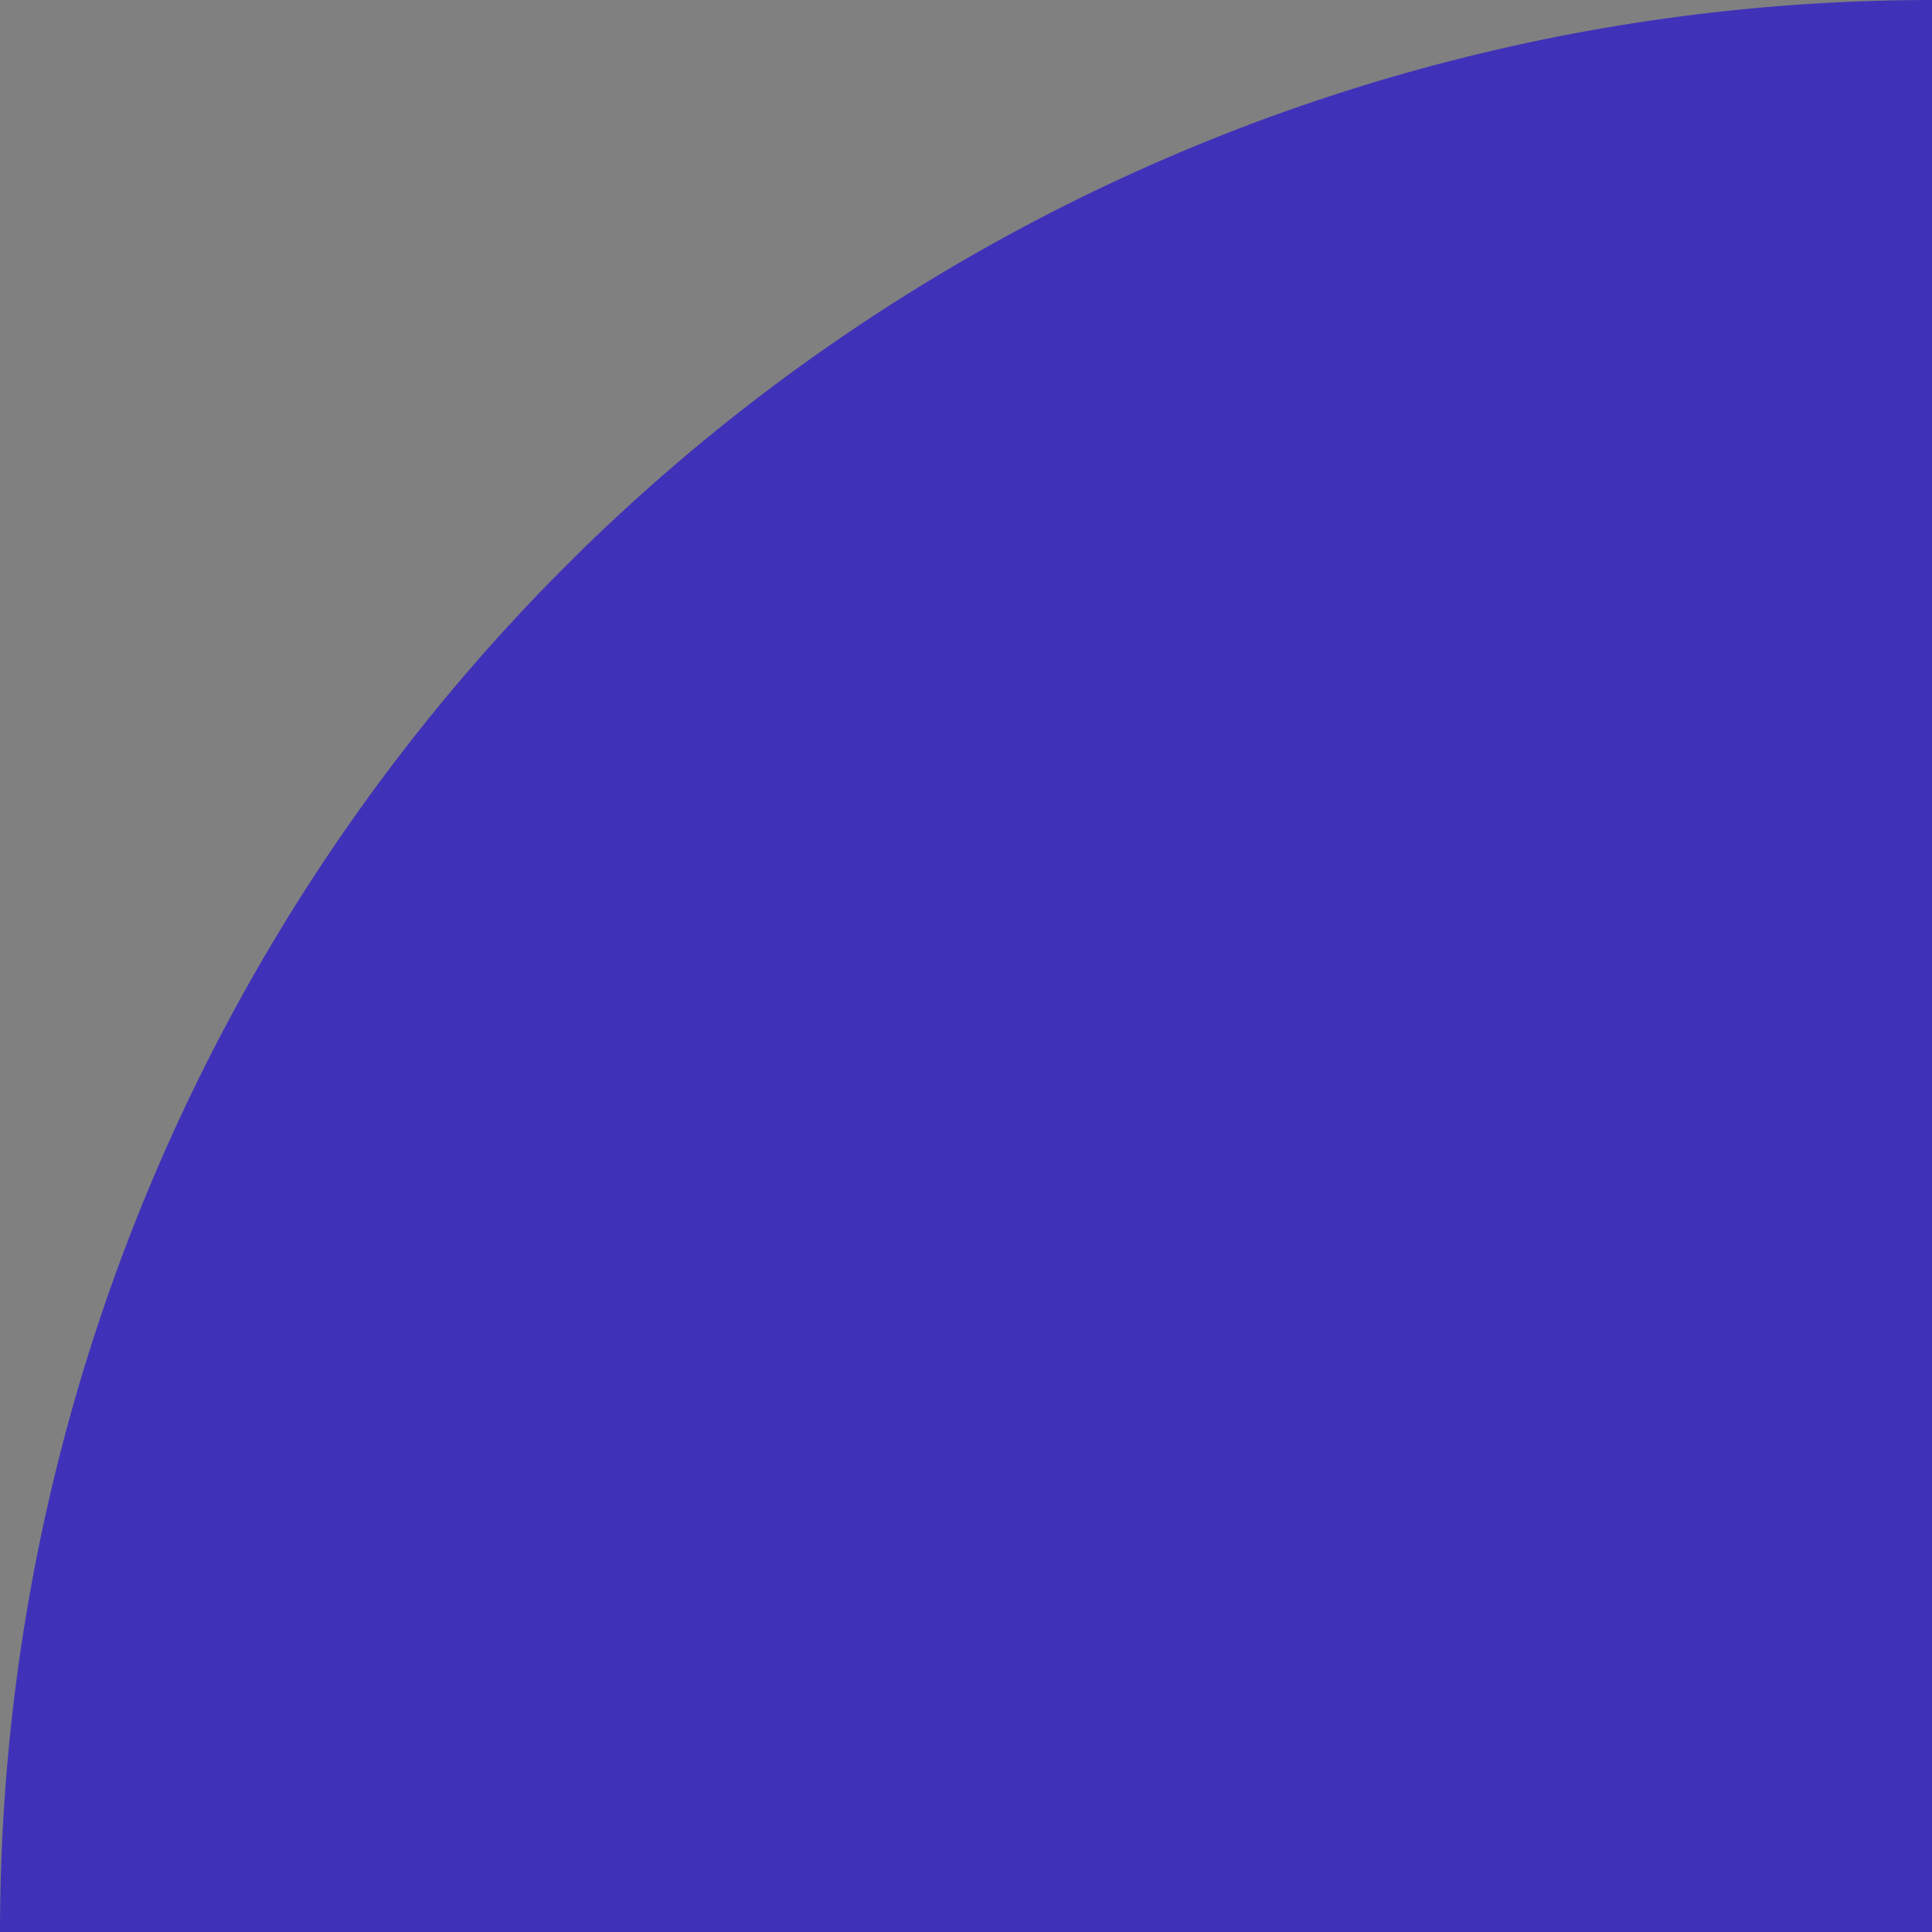 <svg width="6" height="6" viewBox="0 0 6 6" fill="none" xmlns="http://www.w3.org/2000/svg">
<rect x="0" y="0" width="6" height="6" fill="#808080" stroke="none"/>
<circle cx="6" cy="6" r="6" fill="#4032B8"/>
<path d="M7 11.667L11.667 16.333L19 9" stroke="white"/>
</svg>
